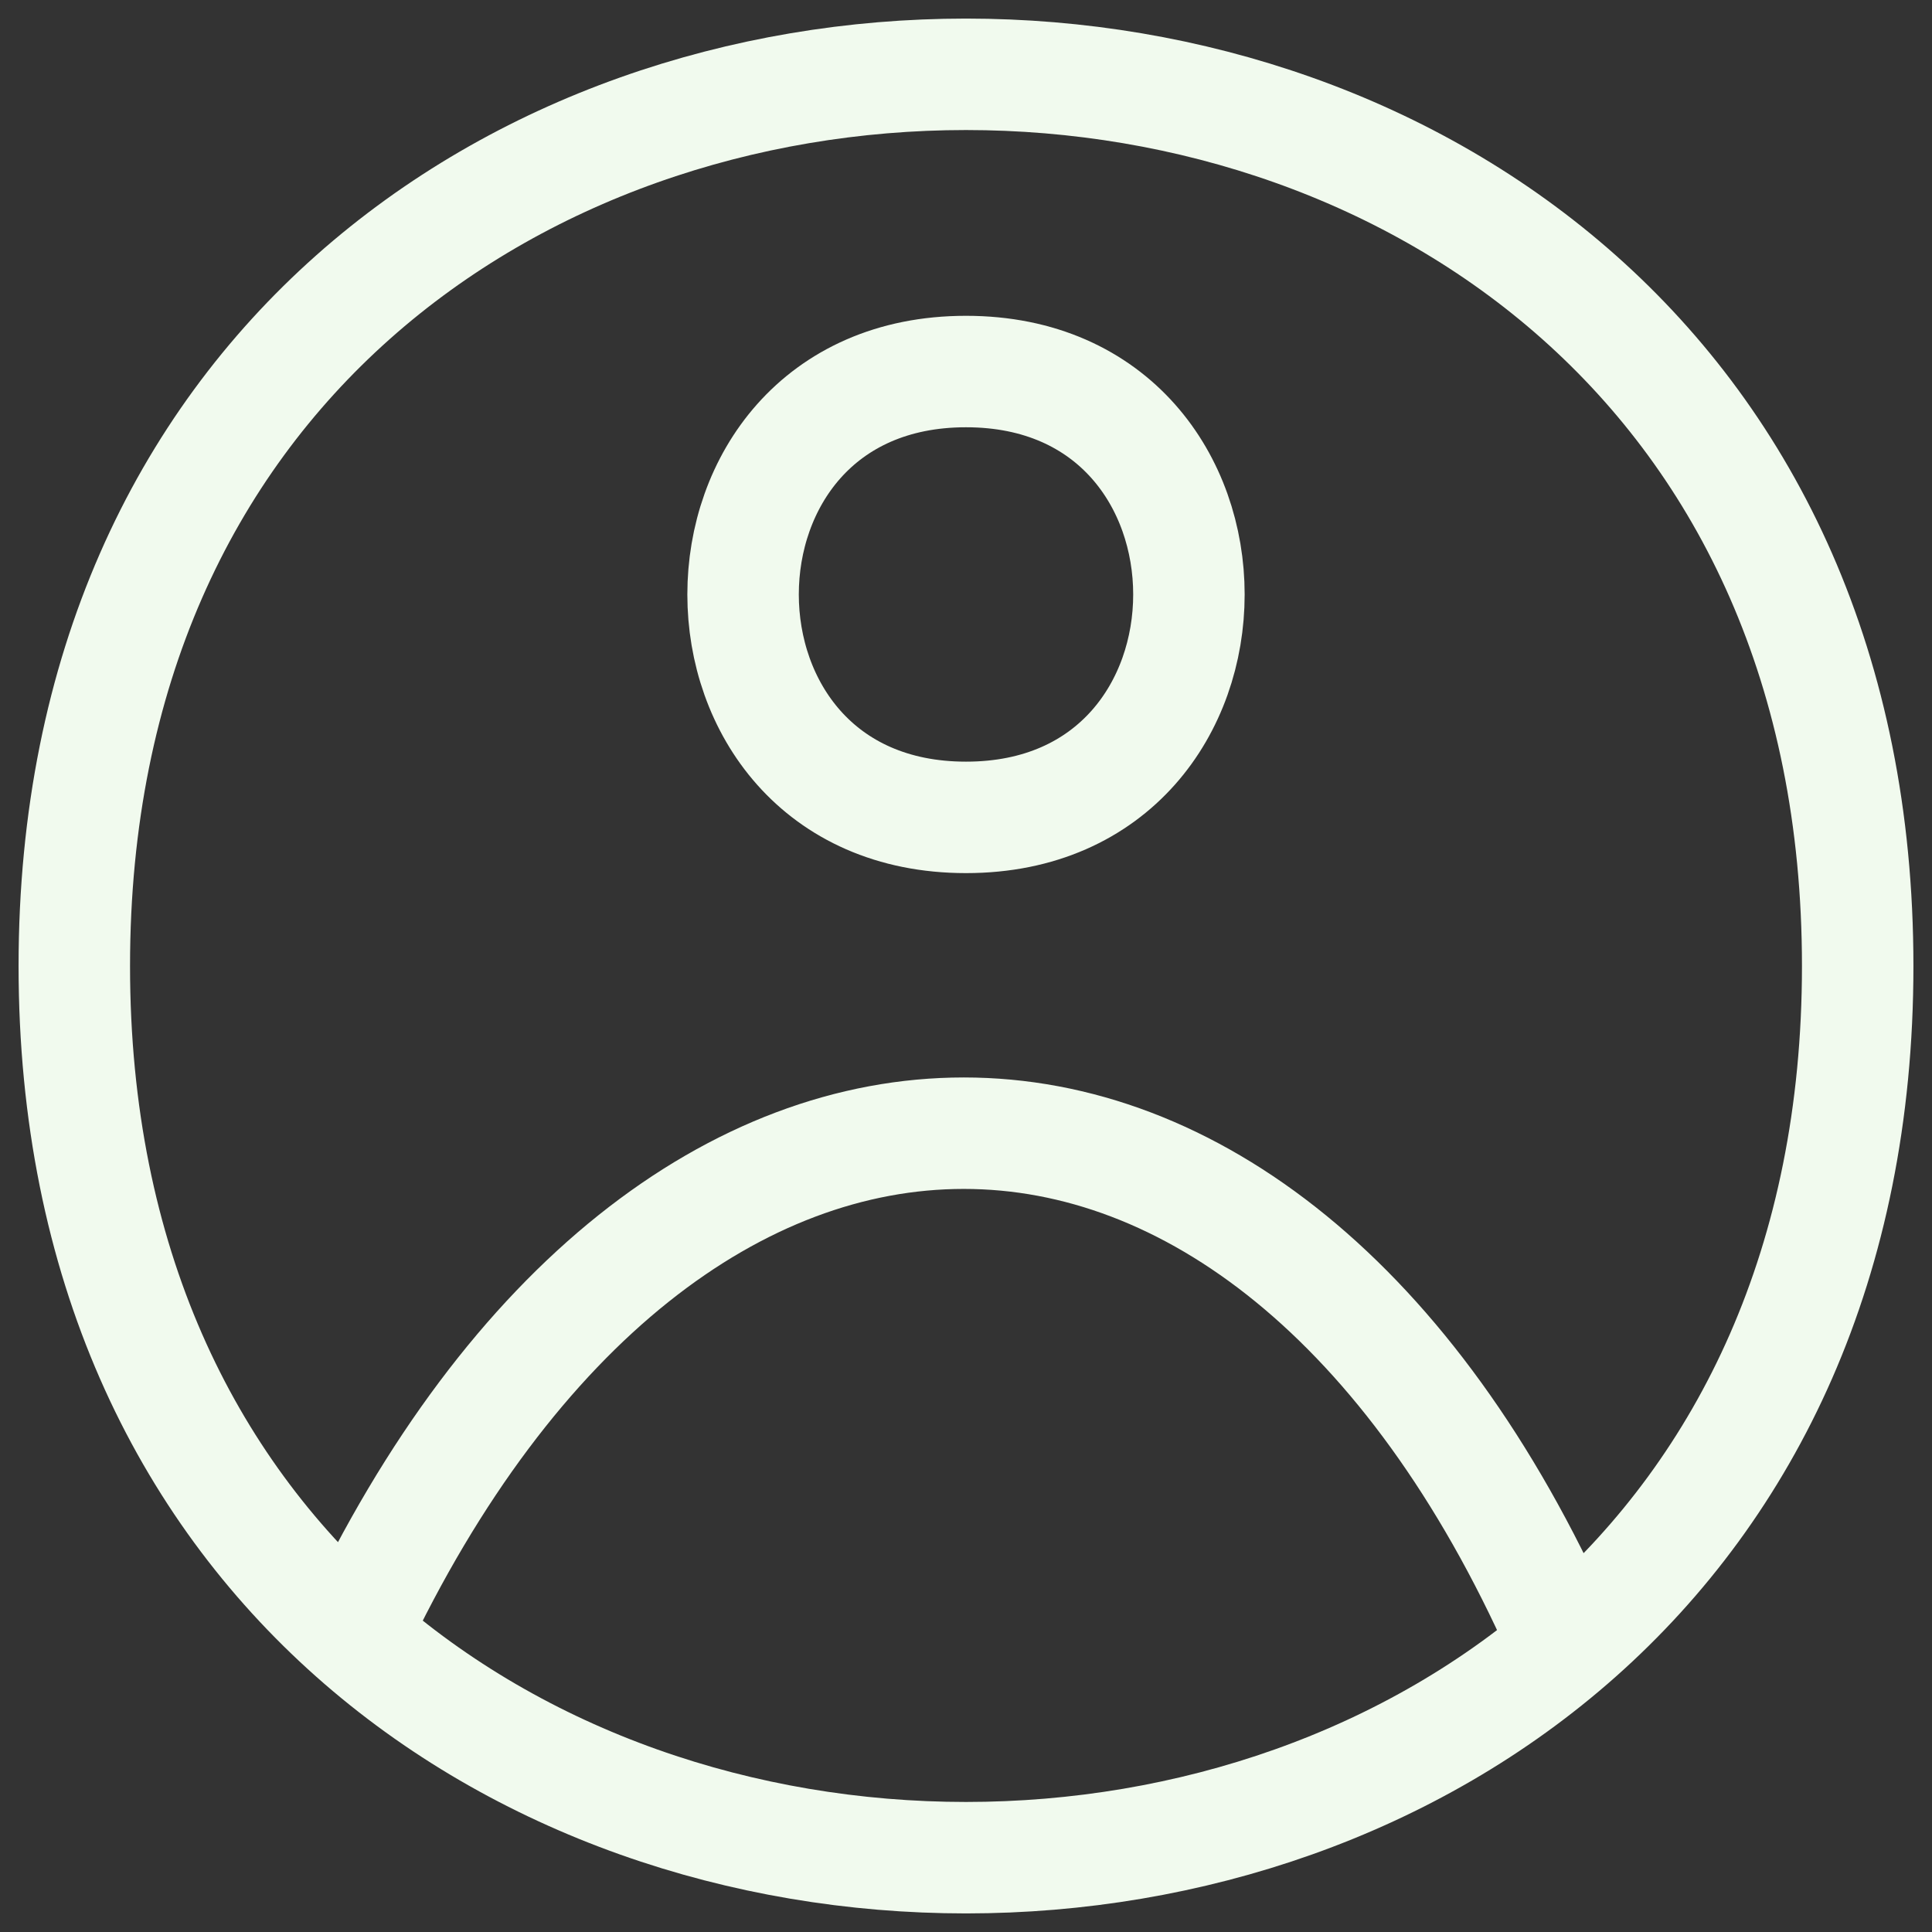 <svg width="52" height="52" viewBox="0 0 52 52" fill="none" xmlns="http://www.w3.org/2000/svg">
<rect x="0" y="0" width="52" height="52" fill="#333333" stroke="none"/>
<path d="M9.523 44C18 26 34 26 42 44M2 26C2 -6 50 -6 50 26C50 58 2 58 2 26ZM26 10C18 10 18 22 26 22C34 22 34 10 26 10Z" stroke="#F1FAEE" stroke-width="3" stroke-linejoin="round"/>
</svg>
